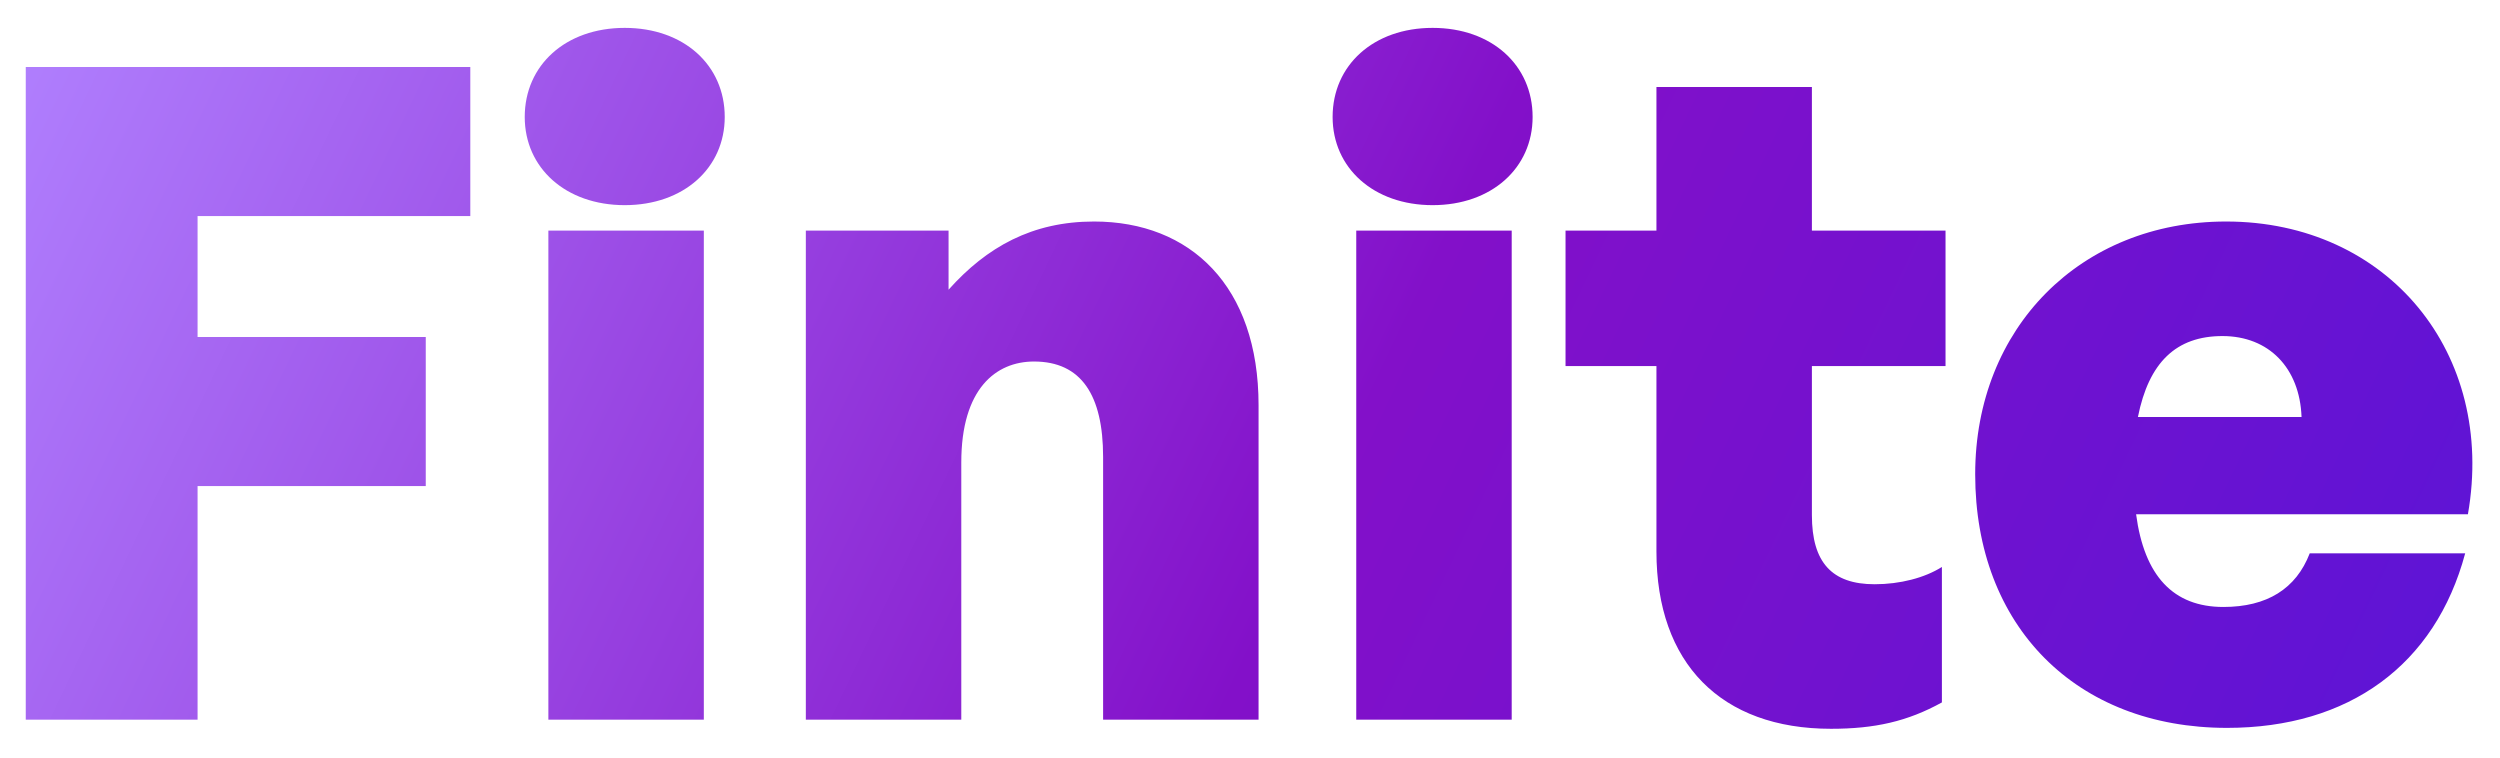 <svg width="66" height="20" viewBox="0 0 66 20" fill="none" xmlns="http://www.w3.org/2000/svg">
<path d="M5.216 19V12.832H11.24V8.896H5.216V5.704H12.416V1.768H0.68V19H5.216ZM19.133 3.088C19.133 1.72 18.053 0.736 16.493 0.736C14.933 0.736 13.853 1.72 13.853 3.088C13.853 4.432 14.933 5.416 16.493 5.416C18.053 5.416 19.133 4.432 19.133 3.088ZM18.581 19V6.088H14.477V19H18.581ZM25.378 12.208C25.378 10.264 26.29 9.544 27.298 9.544C28.546 9.544 29.122 10.432 29.122 12.064V19H33.226V10.696C33.226 7.552 31.426 5.848 28.882 5.848C27.25 5.848 26.05 6.52 25.042 7.648V6.088H21.274V19H25.378V12.208ZM40.461 3.088C40.461 1.72 39.381 0.736 37.821 0.736C36.261 0.736 35.181 1.72 35.181 3.088C35.181 4.432 36.261 5.416 37.821 5.416C39.381 5.416 40.461 4.432 40.461 3.088ZM39.909 19V6.088H35.805V19H39.909ZM51.266 14.968C50.81 15.256 50.162 15.424 49.49 15.424C48.362 15.424 47.834 14.848 47.834 13.6V9.664H51.362V6.088H47.834V2.296H43.73V6.088H41.33V9.664H43.73V14.56C43.73 17.512 45.434 19.24 48.338 19.24C49.49 19.24 50.354 19.048 51.266 18.544V14.968ZM58.793 19.216C62.009 19.216 64.289 17.56 65.081 14.608H60.977C60.617 15.544 59.849 16.024 58.697 16.024C57.377 16.024 56.609 15.208 56.393 13.576H65.153C65.897 9.328 63.041 5.848 58.769 5.848C54.929 5.848 52.145 8.656 52.145 12.52C52.145 16.528 54.809 19.216 58.793 19.216ZM58.673 8.872C59.897 8.872 60.713 9.712 60.761 11.008H56.441C56.729 9.568 57.449 8.872 58.673 8.872Z" fill="url(#paint0_linear_1322_45)"/>
<defs>
<linearGradient id="paint0_linear_1322_45" x1="2.295" y1="-4.727" x2="69.518" y2="27.248" gradientUnits="userSpaceOnUse">
<stop stop-color="#B182FF"/>
<stop offset="0.5" stop-color="#8310C9"/>
<stop offset="1" stop-color="#5315D9"/>
</linearGradient>
</defs>
</svg>
